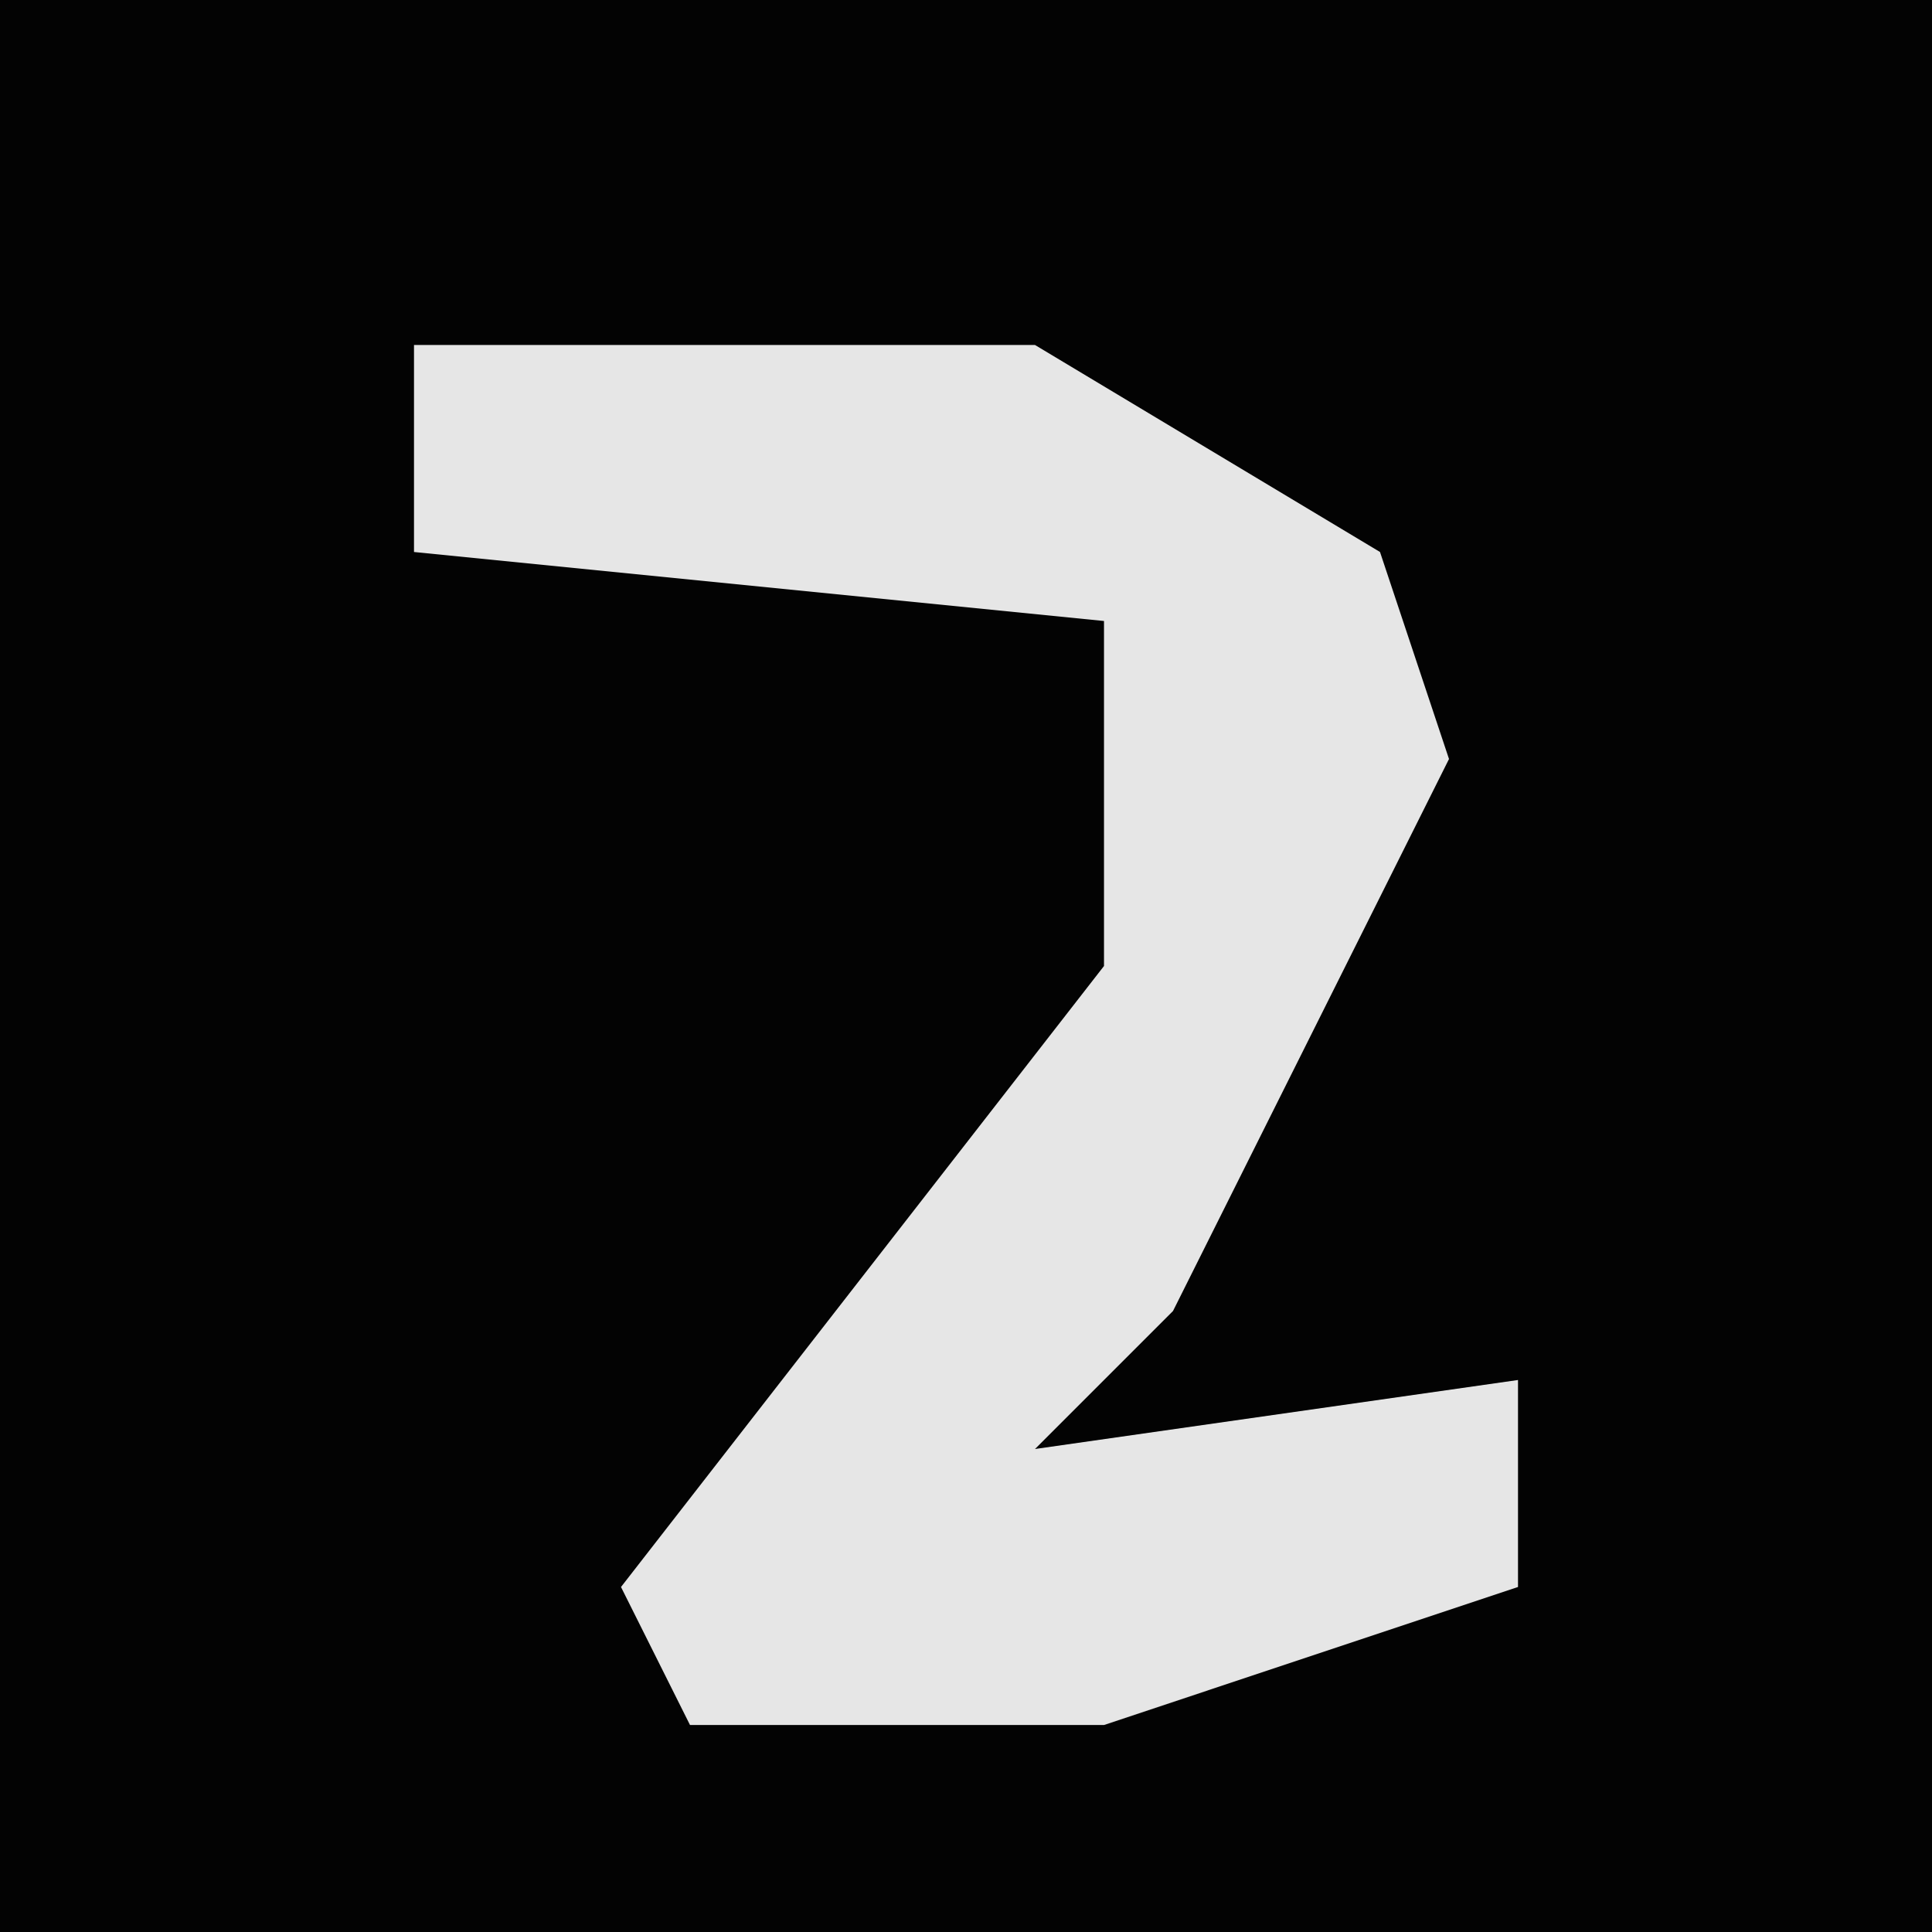 <?xml version="1.0" encoding="UTF-8"?>
<svg version="1.1" xmlns="http://www.w3.org/2000/svg" width="28" height="28">
<path d="M0,0 L28,0 L28,28 L0,28 Z " fill="#030303" transform="translate(0,0)"/>
<path d="M0,0 L9,0 L14,3 L15,6 L11,14 L9,16 L16,15 L16,18 L10,20 L4,20 L3,18 L10,9 L10,4 L0,3 Z " fill="#E6E6E6" transform="translate(6,5)"/>
</svg>
